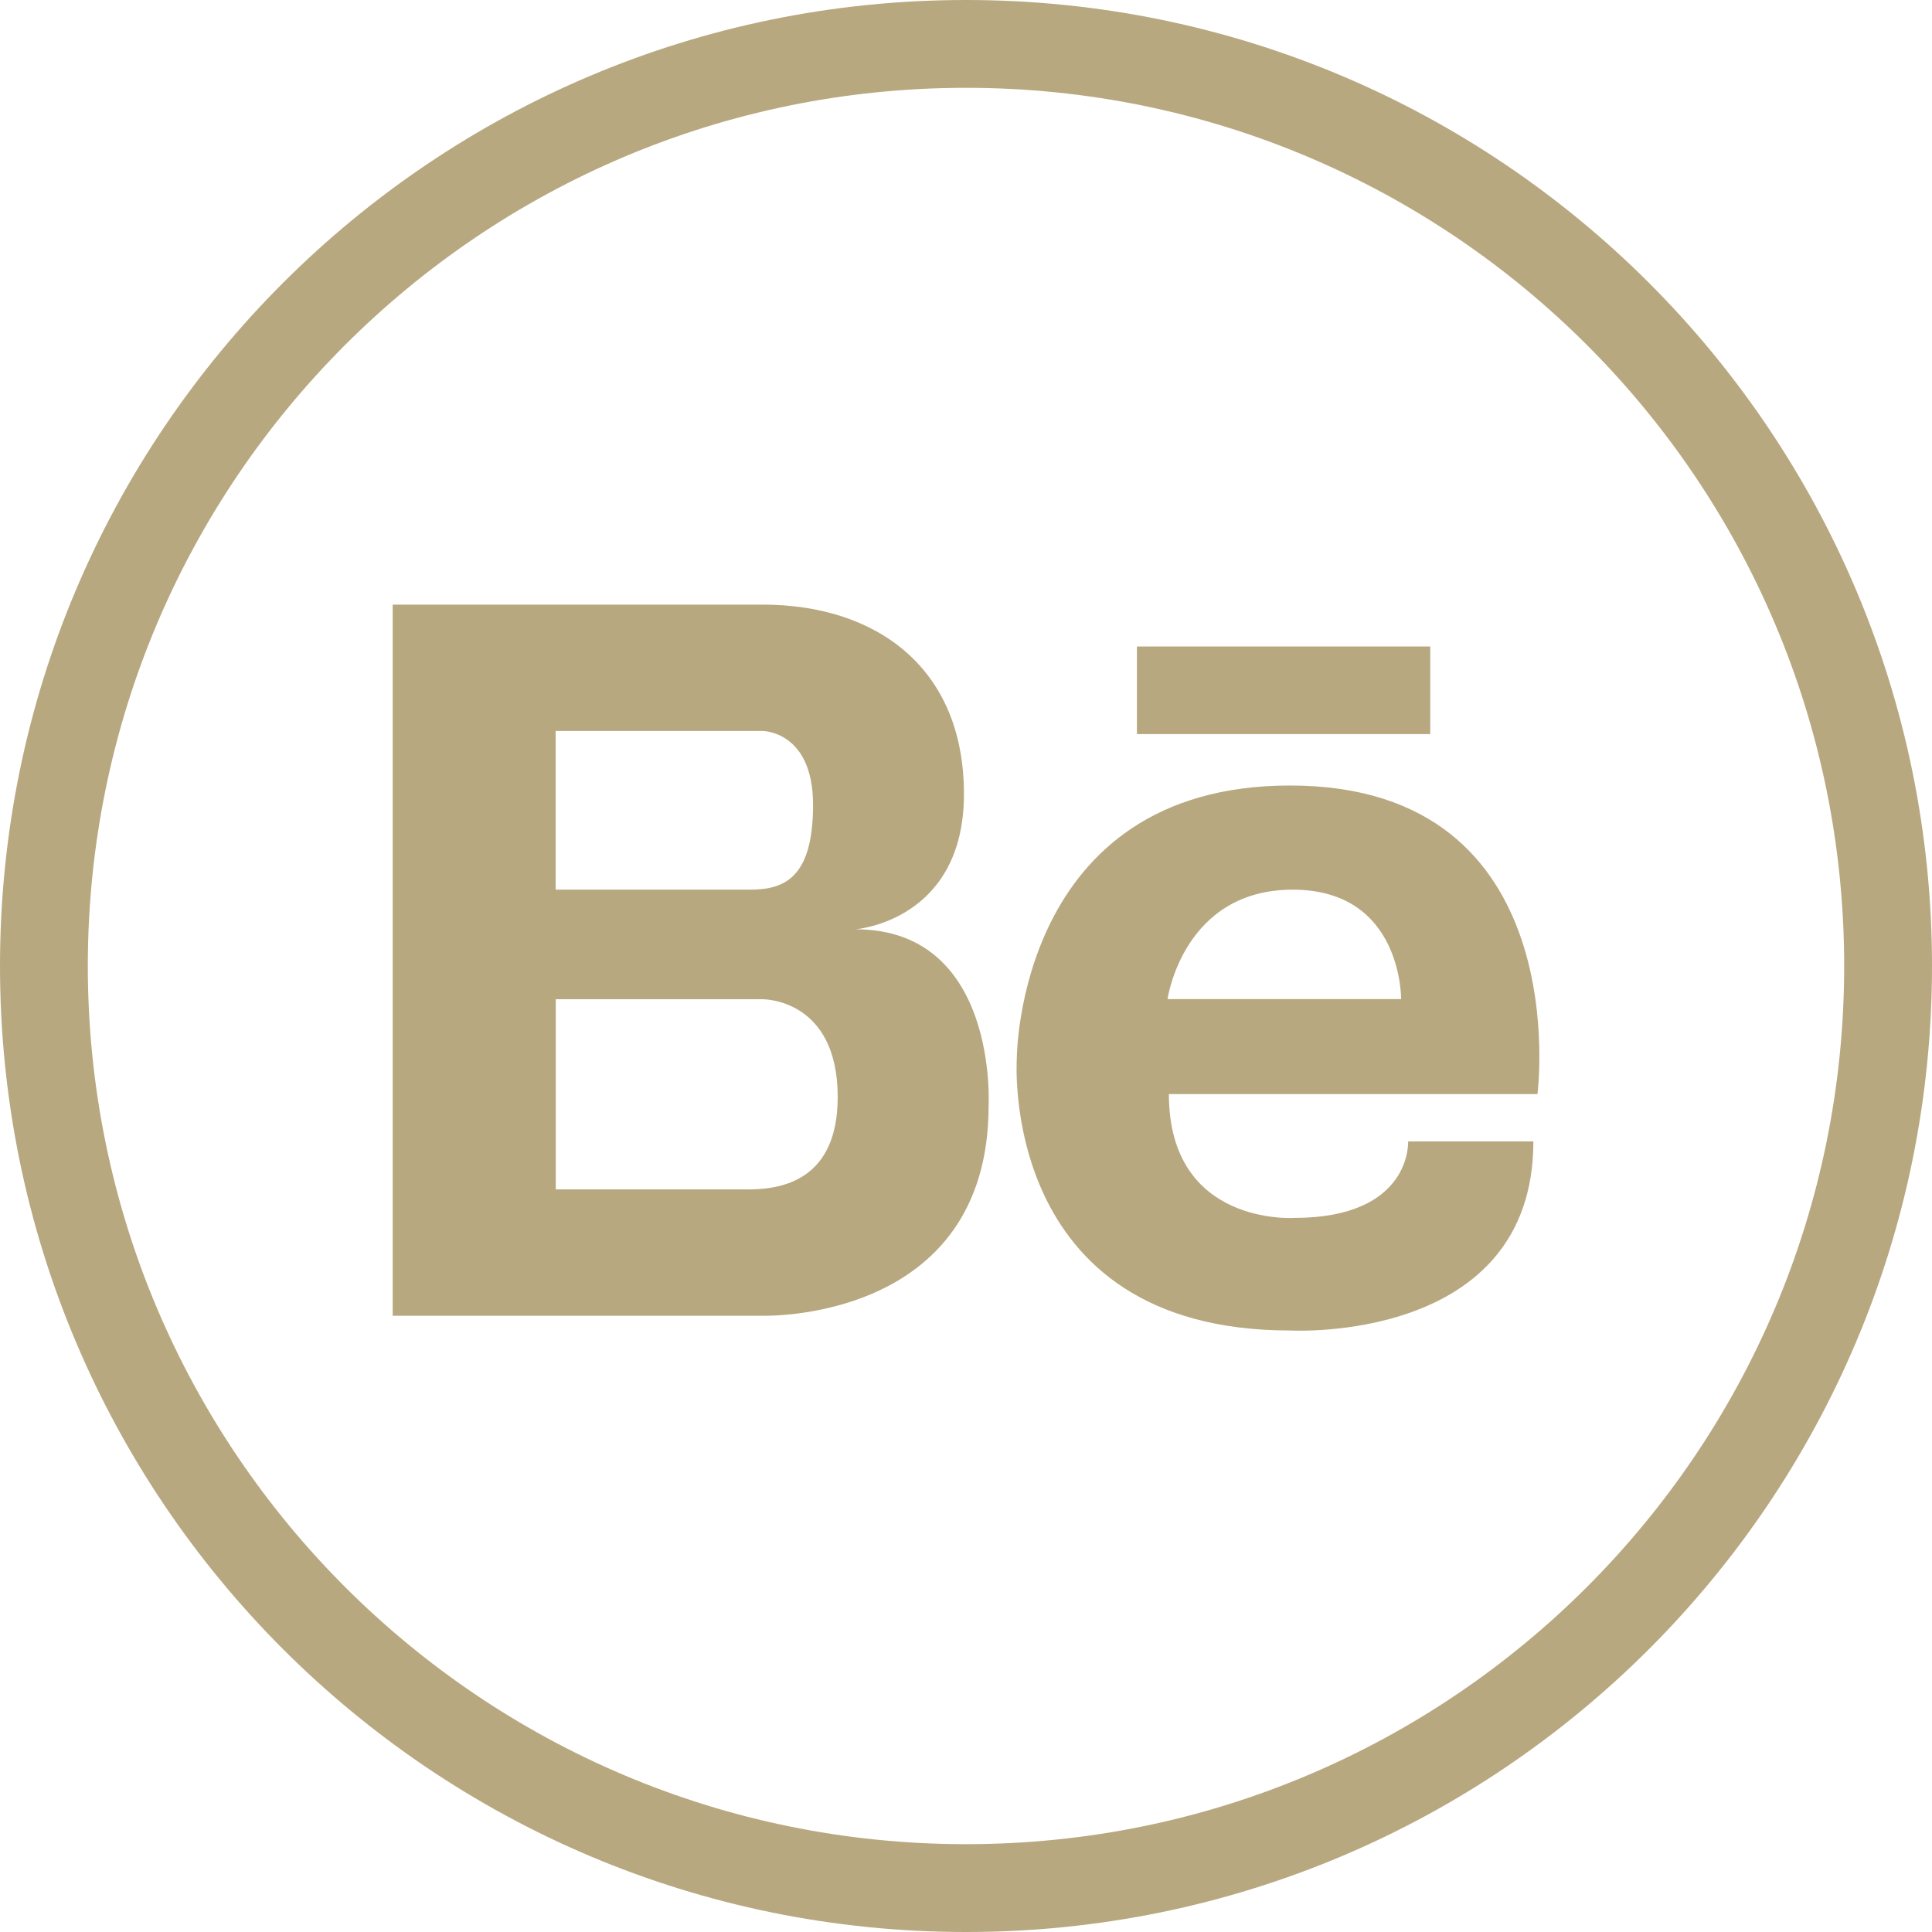 <?xml version="1.0" encoding="utf-8"?>
<!-- Generator: Adobe Illustrator 16.0.0, SVG Export Plug-In . SVG Version: 6.00 Build 0)  -->
<!DOCTYPE svg PUBLIC "-//W3C//DTD SVG 1.1//EN" "http://www.w3.org/Graphics/SVG/1.1/DTD/svg11.dtd">
<svg version="1.1" id="Capa_1" xmlns="http://www.w3.org/2000/svg" xmlns:xlink="http://www.w3.org/1999/xlink" x="0px" y="0px"
	 width="425.197px" height="425.197px" viewBox="0 0 425.197 425.197" enable-background="new 0 0 425.197 425.197"
	 xml:space="preserve">
<g>
	<g>
		<path fill="#B8A880" d="M188.27,204.519c0,0,23.876-1.782,23.876-29.772c0-28.017-19.536-41.683-44.291-41.683H122.31h-1.338
			H86.425v156.508h34.548h1.338h45.545c0,0,49.719,1.557,49.719-46.214C217.574,243.367,219.742,204.511,188.27,204.519z
			 M122.286,195.798v-34.925h0.017h39.683h5.879c0,0,11.073,0,11.073,16.273c0,16.283-6.522,18.65-13.898,18.65L122.286,195.798
			L122.286,195.798z M165.555,261.757c-1.204,0.033-2.216,0-2.902,0h-40.344v-41.841h45.545c0,0,16.509-0.209,16.509,21.511
			C184.364,259.742,172.038,261.59,165.555,261.757z"/>
		<path fill="#B8A880" d="M283.911,172.874c-60.189,0-60.132,60.122-60.132,60.122s-4.114,59.82,60.132,59.82
			c0,0,53.557,3.062,53.557-41.613h-27.564c0,0,0.896,16.835-25.104,16.835c0,0-27.549,1.848-27.549-27.247h81.122
			C338.346,240.799,347.245,172.874,283.911,172.874z M256.956,219.883c0,0,3.388-24.085,27.549-24.085
			c24.169,0,23.852,24.119,23.852,24.085H256.956z"/>
		<rect x="250.216" y="142.281" fill="#B8A880" width="64.555" height="19.277"/>
	</g>
	<path fill="#B8A880" d="M425.197,212.598C425.197,95.188,330.01,0,212.598,0C95.188,0,0,95.188,0,212.598
		s95.188,212.599,212.599,212.599S425.197,330.009,425.197,212.598z M19.327,212.598c0-106.738,86.532-193.271,193.271-193.271
		c106.747,0,193.271,86.532,193.271,193.271c0,106.747-86.533,193.271-193.271,193.271S19.327,319.345,19.327,212.598z"/>
</g>
</svg>

